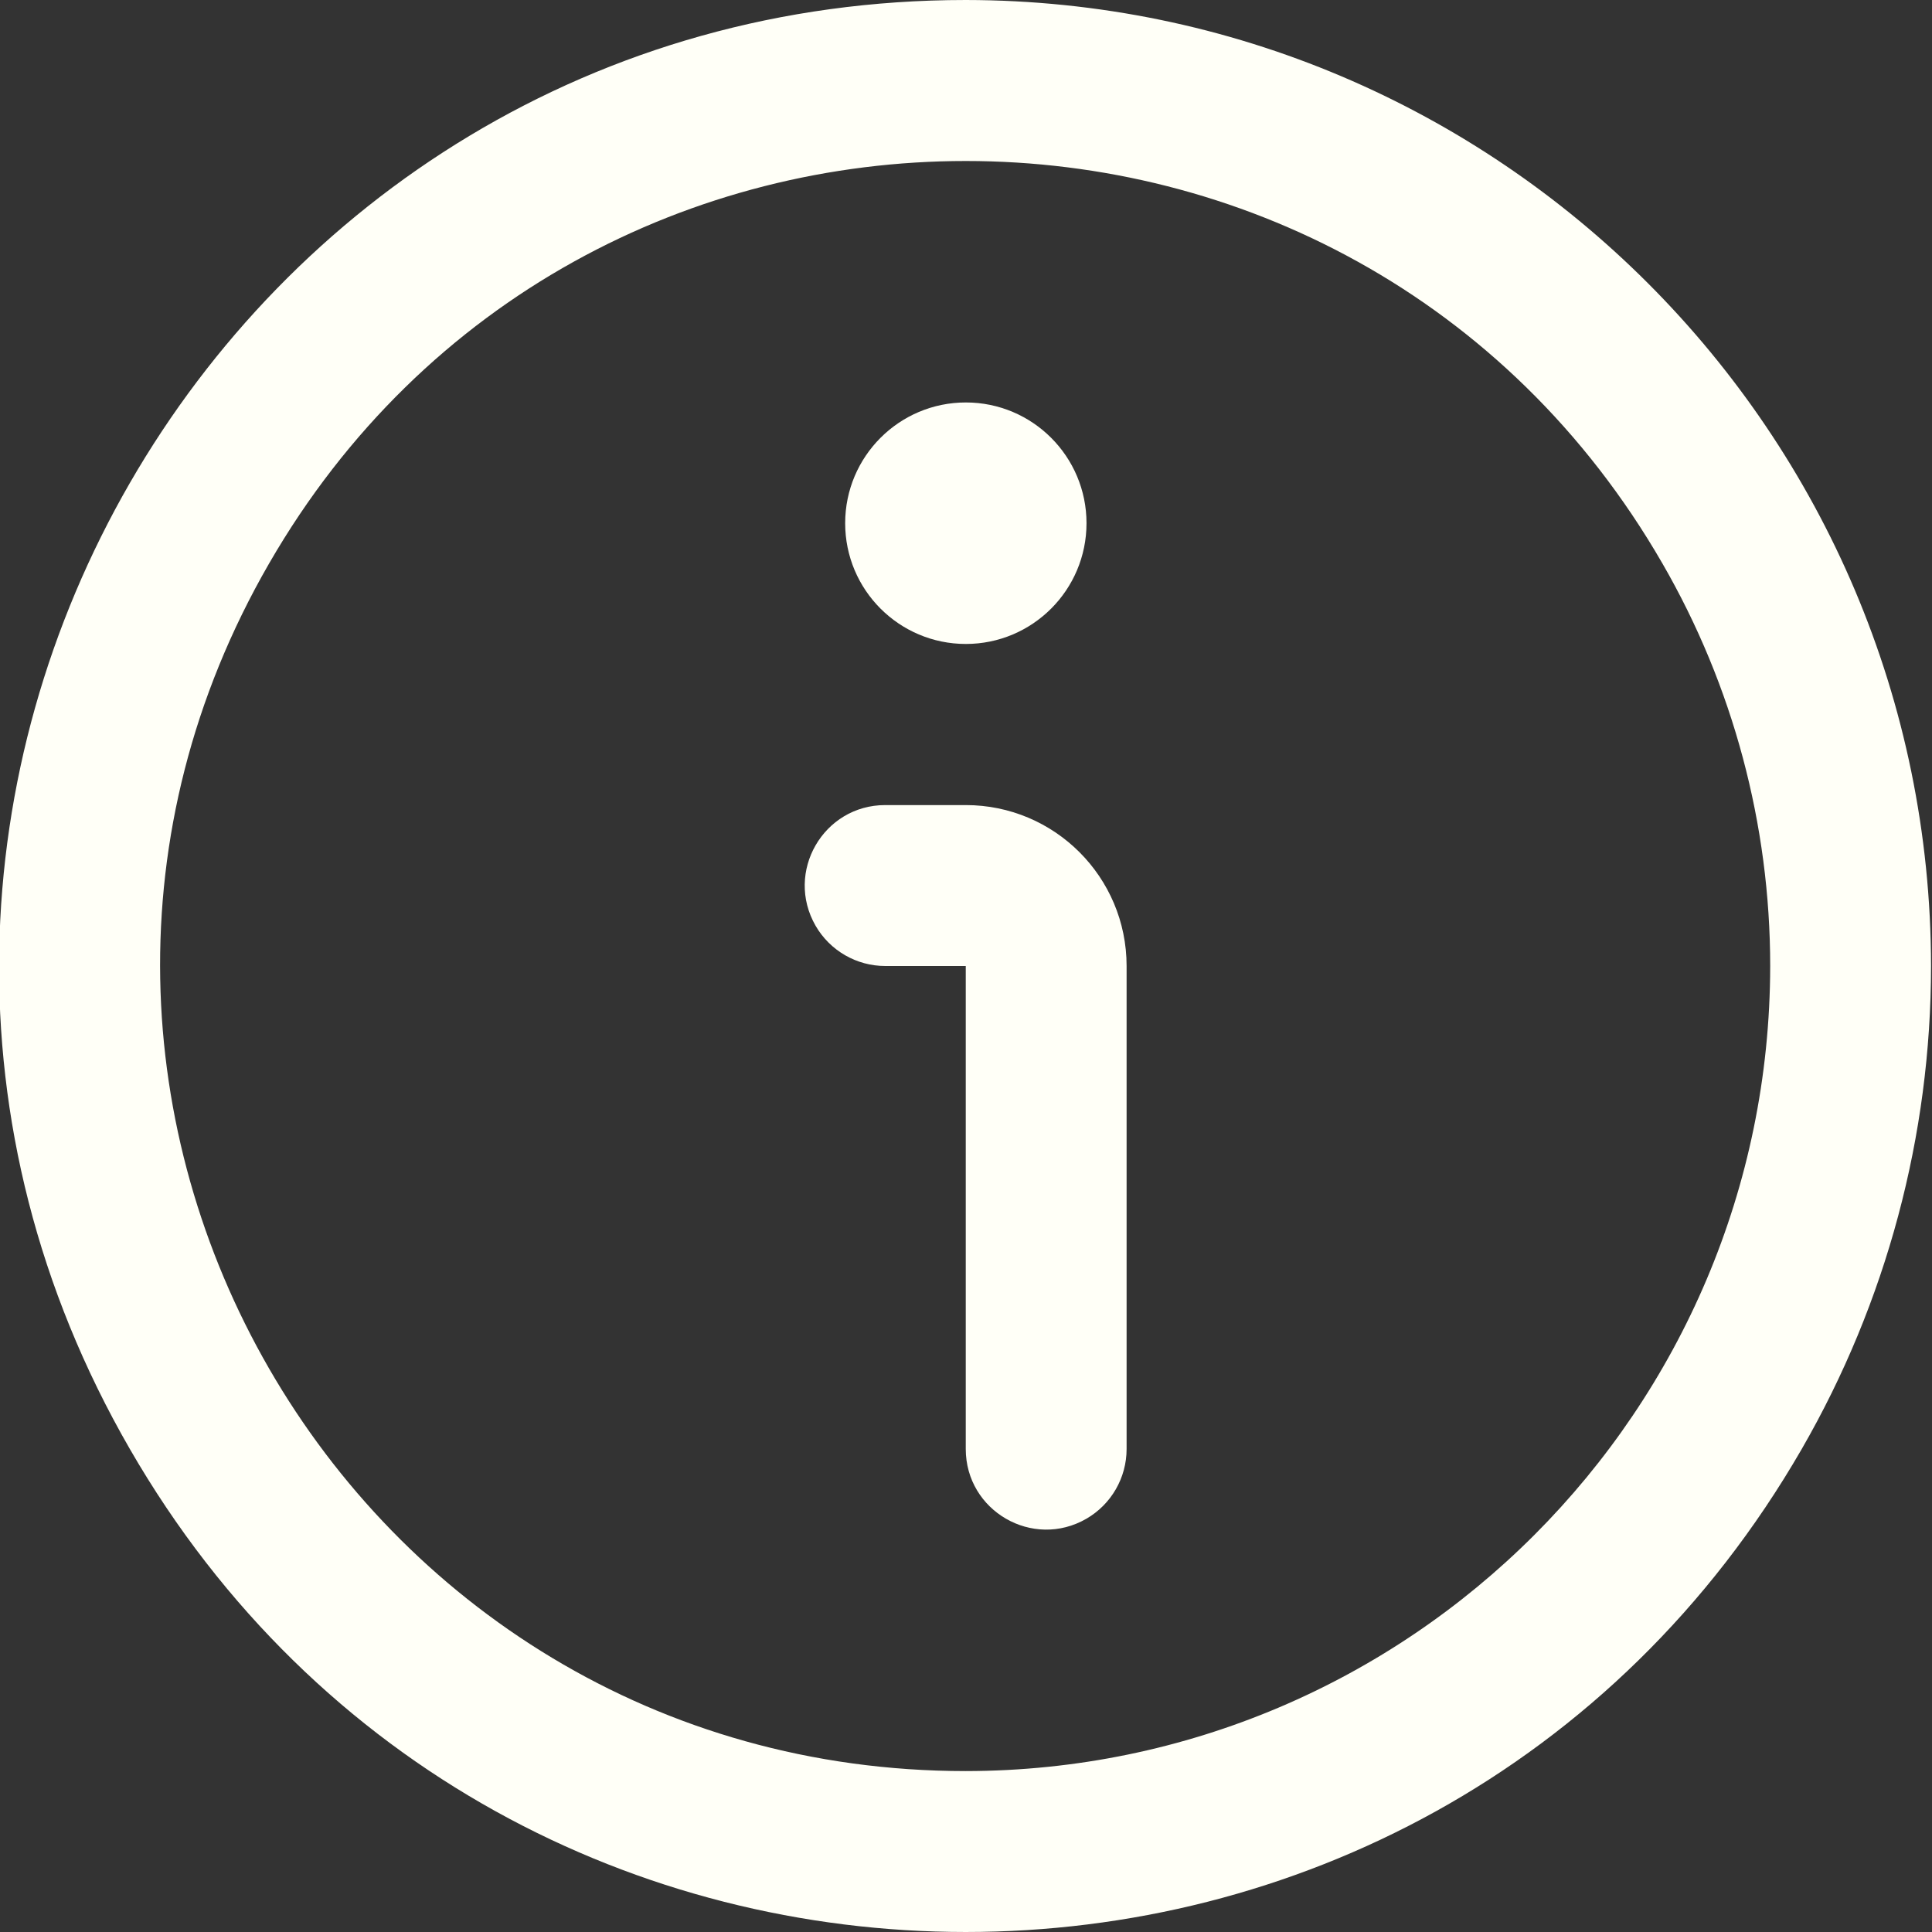 <?xml version="1.0" encoding="utf-8"?>
<svg xmlns="http://www.w3.org/2000/svg" x="0px" y="0px" viewBox="0 0 24 24" width="24px" height="24px">
  <rect x="0" y="0" width="24" height="24" fill="#333333" stroke="none"/>
  <path d="M 11.997 0 C 2.767 0 -3.003 10.001 1.613 18 C 6.228 26 17.766 26 22.382 18 C 23.434 16.176 23.988 14.106 23.988 12 C 23.981 5.376 18.616 0.008 11.997 0 Z M 11.997 22.001 C 4.305 22.001 -0.504 13.667 3.342 7.001 C 7.189 0.333 16.806 0.333 20.652 7.001 C 21.529 8.52 21.99 10.245 21.99 12 C 21.984 17.52 17.513 21.995 11.997 22.001 Z" style="fill: rgb(255, 255, 247);"/>
  <path d="M 11.997 10.001 L 10.997 10.001 C 10.228 10.001 9.747 10.833 10.132 11.501 C 10.311 11.81 10.641 12 10.997 12 L 11.997 12 L 11.997 18 C 11.997 18.77 12.83 19.251 13.496 18.866 C 13.805 18.687 13.995 18.357 13.995 18 L 13.995 12 C 13.995 10.895 13.1 10.001 11.997 10.001 Z" style="fill: rgb(255, 255, 247);"/>
  <circle cx="8" cy="4.333" r="1" style="fill: rgb(255, 255, 247);" transform="matrix(1.499, 0, 0, 1.5, 0.006, 0)"/>
</svg>